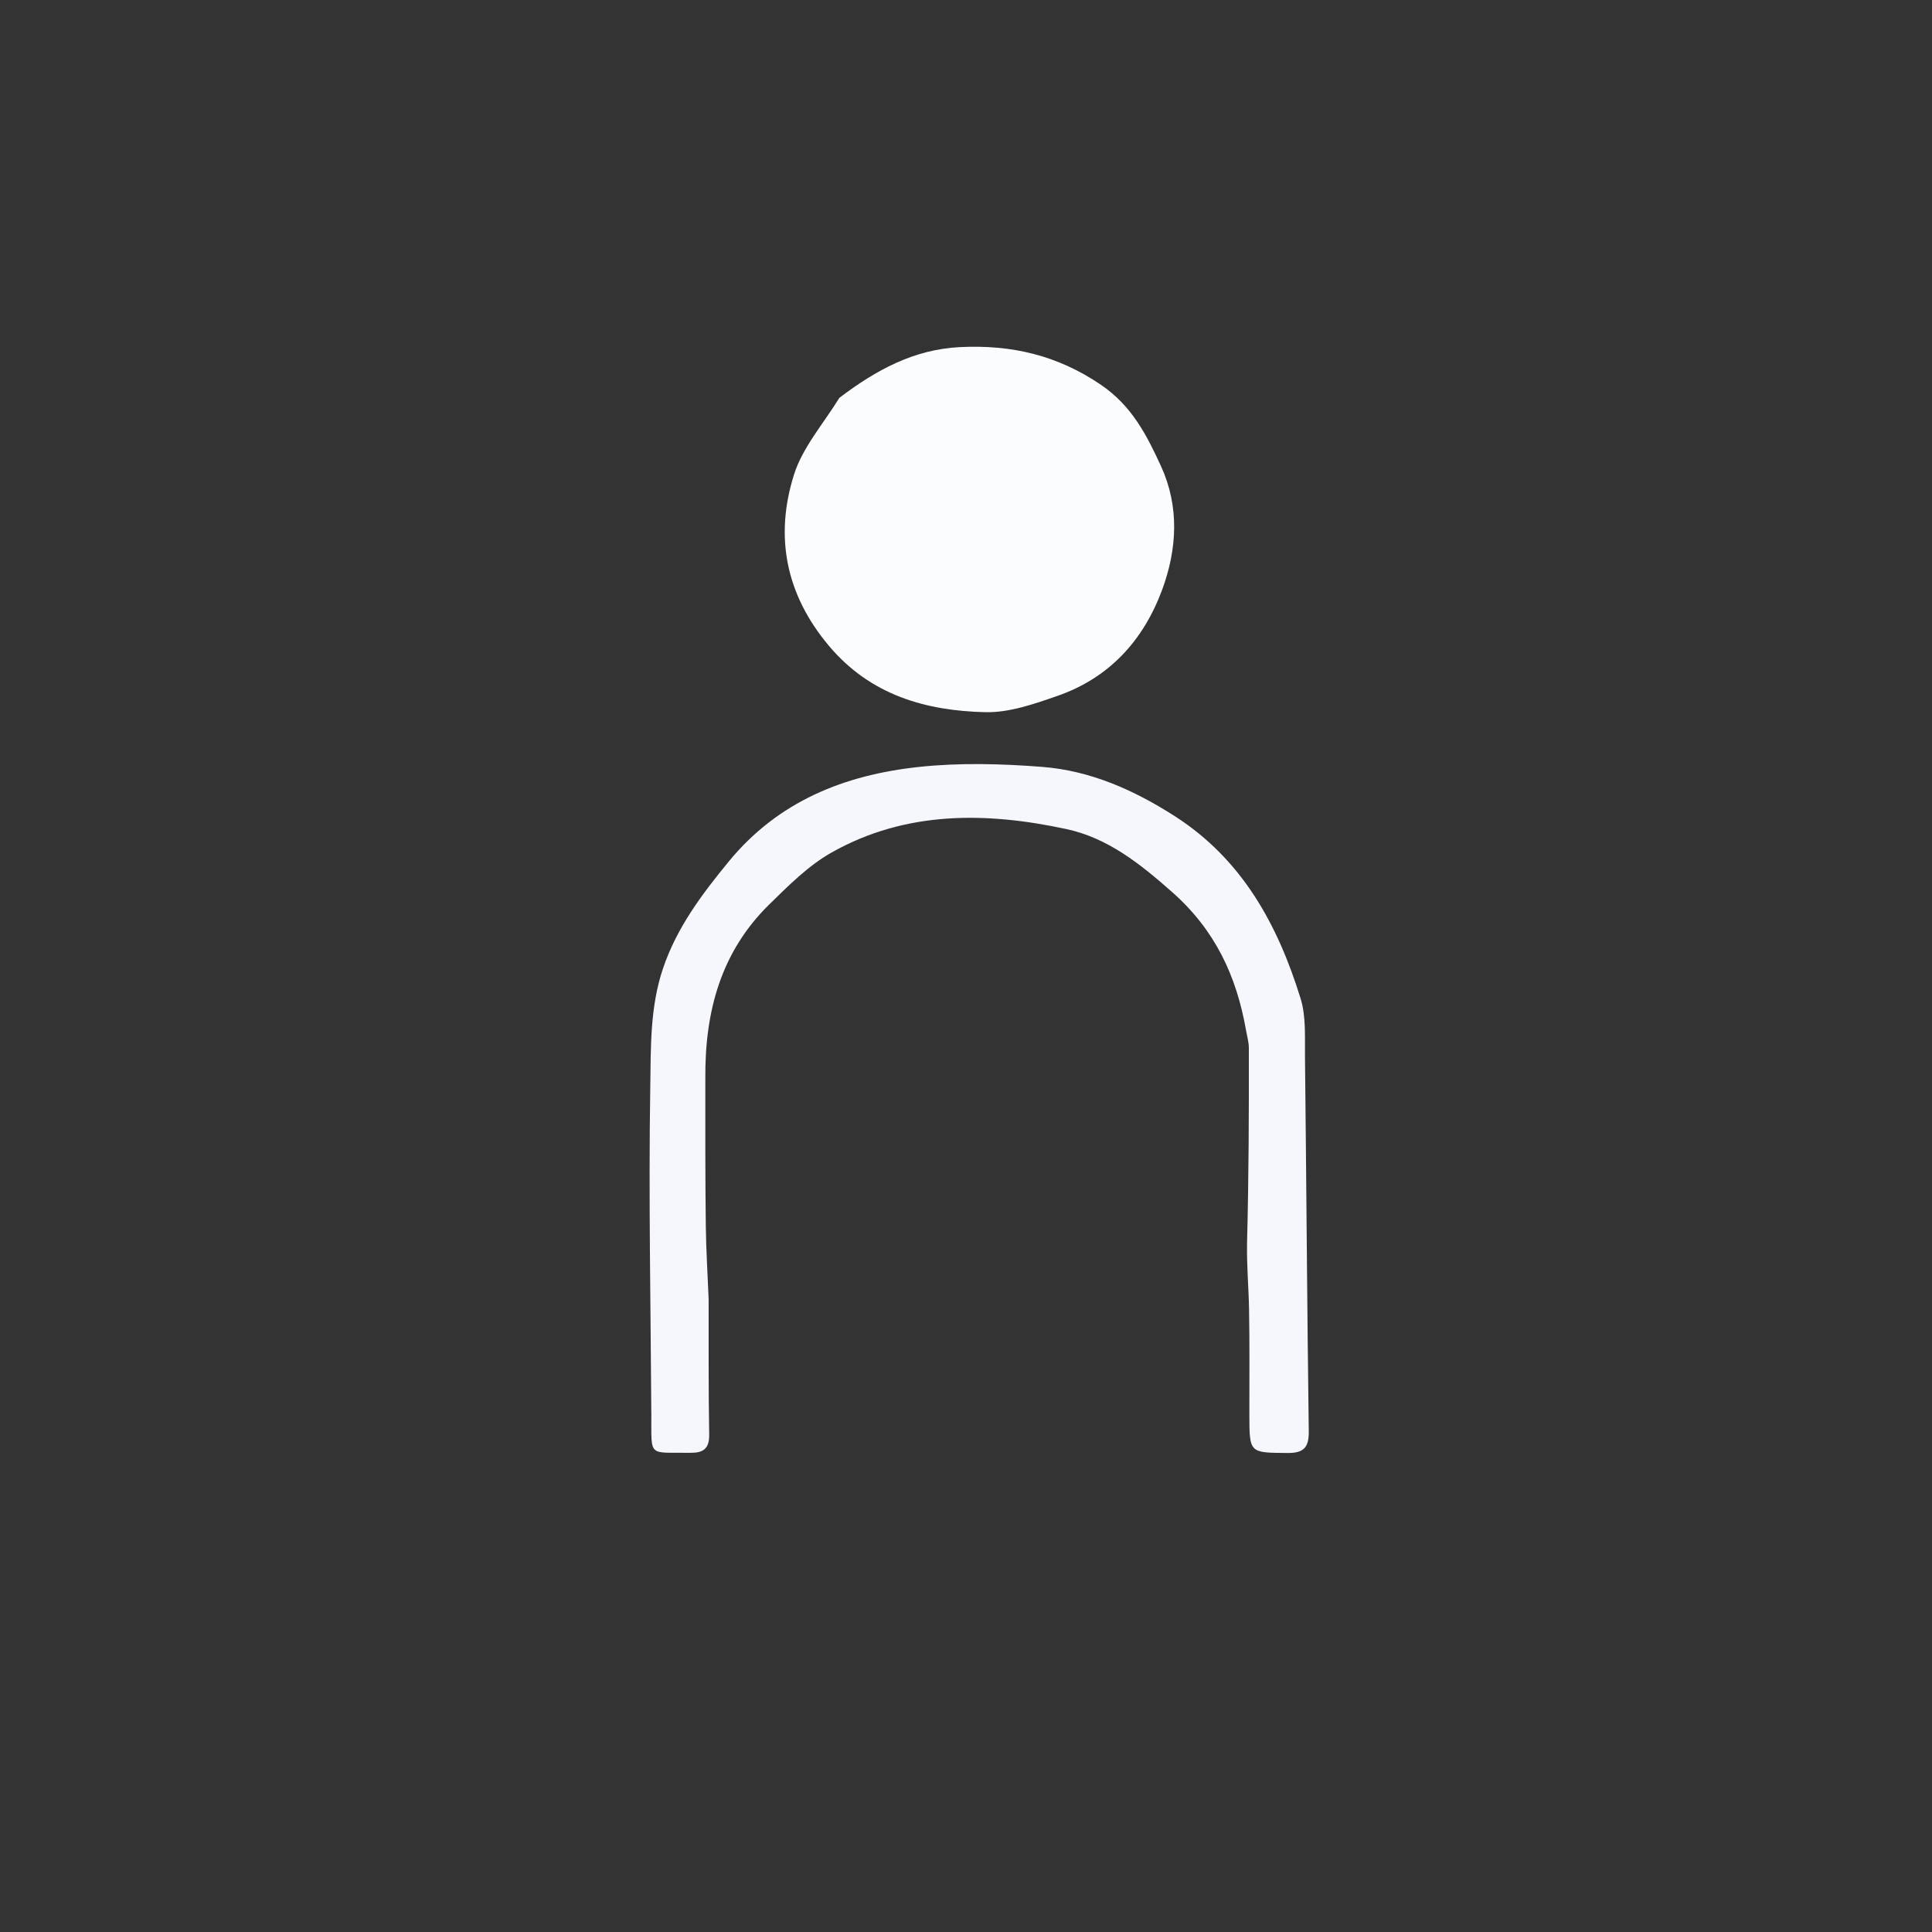 <svg version="1.1" id="Layer_1" xmlns="http://www.w3.org/2000/svg" xmlns:xlink="http://www.w3.org/1999/xlink" x="0px" y="0px"
	 width="100%" viewBox="0 0 512 512" xml:space="preserve">
<rect x="0" y="0" width="512" height="512" fill="#333333" stroke="none"/>
<path fill="#FBFCFE" opacity="1" stroke="none" 
	d="
M222.45,105.425 
	C232.143,98.076 242.163,92.591 254.392,91.987 
	C267.997,91.315 280.183,94.104 291.779,101.991 
	C299.983,107.571 303.932,115.392 307.665,123.514 
	C312.576,134.203 311.987,145.505 307.951,156.374 
	C302.976,169.774 293.926,179.66 280.23,184.42 
	C274.075,186.559 267.475,188.884 261.133,188.735 
	C245.265,188.365 230.653,184.184 219.701,171.184 
	C208.248,157.589 205.232,142.226 210.415,125.791 
	C212.693,118.566 218.167,112.349 222.45,105.425 
z"/>
<path fill="#F5F7FD" opacity="1" stroke="none" 
	d="
M330.188,272.915 
	C327.665,258.648 322.042,246.515 310.702,236.475 
	C302.167,228.917 293.584,222.066 282.571,219.704 
	C261.321,215.145 240.064,214.842 220.421,225.9 
	C214.263,229.367 208.996,234.655 203.874,239.674 
	C191.246,252.05 186.766,267.661 186.919,285.856 
	C186.912,299.509 186.89,312.238 187.048,324.965 
	C187.127,331.377 187.535,337.785 187.794,344.195 
	C187.821,356.188 187.735,368.182 187.942,380.172 
	C188.007,383.964 186.316,385.049 182.95,385.007 
	C171.642,384.868 172.671,386.32 172.606,375.036 
	C172.44,346.055 171.871,317.067 172.327,288.096 
	C172.492,277.609 172.219,266.896 175.728,256.571 
	C179.405,245.751 185.993,237.016 193.113,228.329 
	C206.245,212.307 223.838,205.358 243.508,203.248 
	C254.294,202.091 265.359,202.387 276.204,203.234 
	C288.981,204.232 300.532,209.363 311.347,216.304 
	C329.238,227.787 338.631,245.11 344.664,264.591 
	C346.145,269.37 345.775,274.797 345.833,279.93 
	C346.206,313.054 346.394,346.18 346.837,379.303 
	C346.896,383.673 345.436,385.095 341.175,385.059 
	C331.103,384.973 331.106,385.122 331.095,374.843 
	C331.086,365.515 331.181,356.185 331.01,346.859 
	C330.908,341.272 330.384,335.692 330.481,329.421 
	C330.938,311.725 330.987,294.718 330.957,277.712 
	C330.954,276.112 330.456,274.514 330.188,272.915 
z"/>
</svg>